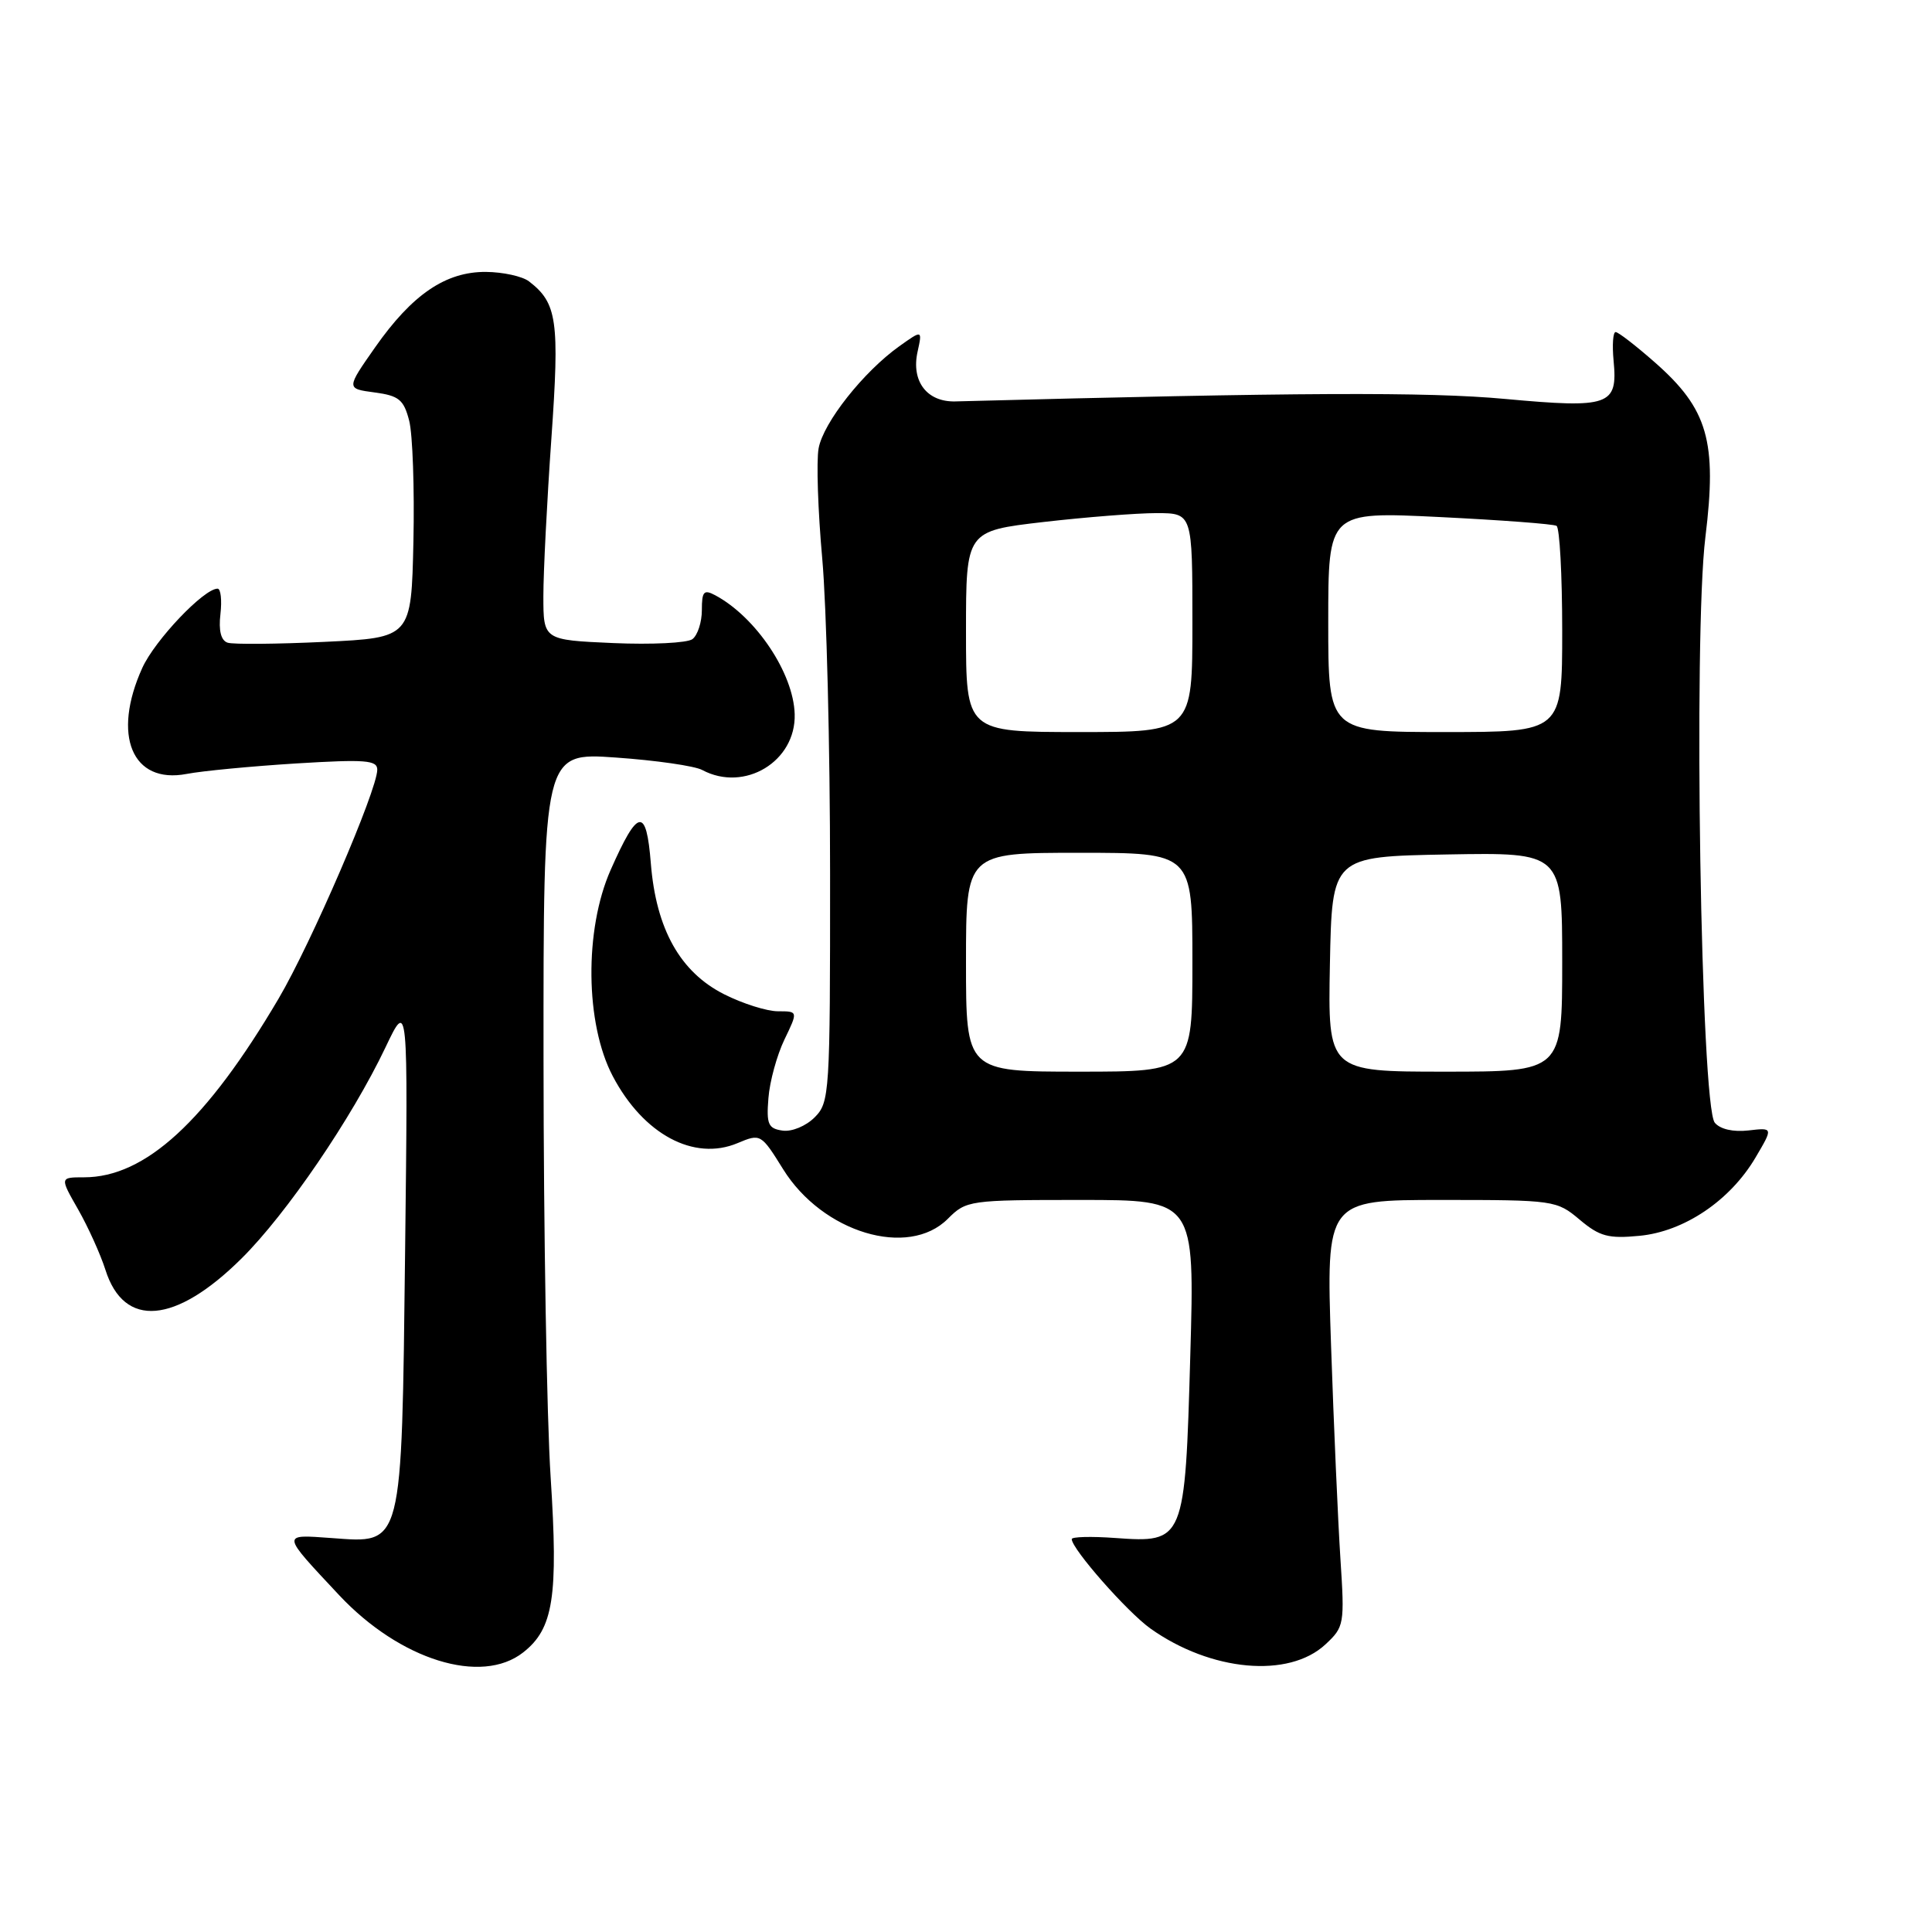<?xml version="1.0" encoding="UTF-8" standalone="no"?>
<!DOCTYPE svg PUBLIC "-//W3C//DTD SVG 1.1//EN" "http://www.w3.org/Graphics/SVG/1.1/DTD/svg11.dtd" >
<svg xmlns="http://www.w3.org/2000/svg" xmlns:xlink="http://www.w3.org/1999/xlink" version="1.1" viewBox="0 0 256 256">
 <g >
 <path fill="currentColor"
d=" M 69.33 218.95 C 73.33 215.81 73.99 211.61 72.96 195.69 C 72.45 187.88 72.03 163.10 72.02 140.60 C 72.00 99.70 72.00 99.70 81.62 100.38 C 86.91 100.75 92.06 101.49 93.05 102.03 C 98.65 105.02 105.48 100.90 105.30 94.63 C 105.15 89.21 100.17 81.77 94.78 78.88 C 93.26 78.07 93.00 78.36 93.00 80.84 C 93.00 82.44 92.44 84.17 91.75 84.69 C 91.06 85.20 86.34 85.43 81.25 85.21 C 72.00 84.80 72.00 84.80 72.00 78.98 C 72.00 75.78 72.48 66.39 73.06 58.12 C 74.16 42.45 73.83 40.16 70.09 37.28 C 69.21 36.61 66.65 36.05 64.40 36.03 C 59.06 35.99 54.62 39.01 49.70 46.03 C 45.87 51.50 45.87 51.50 49.63 52.00 C 52.86 52.43 53.50 52.95 54.22 55.75 C 54.68 57.54 54.93 64.74 54.78 71.75 C 54.50 84.50 54.50 84.50 43.00 85.05 C 36.67 85.35 30.90 85.40 30.16 85.16 C 29.28 84.87 28.95 83.56 29.21 81.36 C 29.42 79.51 29.25 78.00 28.83 78.00 C 27.01 78.00 20.53 84.82 18.86 88.49 C 14.80 97.44 17.50 103.93 24.73 102.55 C 26.80 102.15 33.34 101.53 39.25 101.16 C 48.44 100.60 50.00 100.72 49.99 102.00 C 49.97 104.72 41.22 125.02 36.91 132.33 C 27.35 148.56 19.25 156.00 11.14 156.00 C 7.92 156.00 7.92 156.00 10.35 160.25 C 11.68 162.59 13.31 166.19 13.97 168.26 C 16.43 176.03 23.23 175.46 32.01 166.75 C 37.97 160.84 46.63 148.14 51.09 138.76 C 54.07 132.50 54.07 132.50 53.68 165.71 C 53.21 205.37 53.43 204.49 43.94 203.80 C 37.23 203.32 37.20 203.10 44.94 211.37 C 53.00 219.96 63.78 223.32 69.33 218.95 Z  M 175.63 217.89 C 178.12 215.57 178.18 215.23 177.61 206.50 C 177.29 201.55 176.73 188.84 176.37 178.25 C 175.72 159.00 175.72 159.00 190.97 159.00 C 205.94 159.00 206.27 159.05 209.31 161.61 C 211.96 163.84 213.11 164.15 217.26 163.75 C 223.17 163.18 229.25 159.08 232.61 153.39 C 234.96 149.41 234.96 149.41 231.68 149.79 C 229.66 150.02 227.94 149.63 227.22 148.77 C 225.37 146.54 224.37 84.23 225.97 71.20 C 227.54 58.46 226.31 54.20 219.28 48.02 C 216.77 45.81 214.43 44.00 214.08 44.00 C 213.73 44.00 213.61 45.71 213.81 47.81 C 214.38 53.75 213.27 54.13 199.42 52.86 C 189.14 51.91 171.88 51.99 126.59 53.19 C 122.83 53.29 120.72 50.53 121.58 46.62 C 122.22 43.70 122.22 43.70 119.16 45.88 C 114.41 49.27 109.09 56.00 108.47 59.41 C 108.16 61.11 108.38 67.67 108.95 74.00 C 109.52 80.33 109.99 99.11 109.99 115.75 C 110.00 144.97 109.93 146.07 107.94 148.06 C 106.79 149.21 104.91 149.99 103.69 149.81 C 101.79 149.54 101.54 148.97 101.82 145.50 C 101.99 143.30 102.95 139.81 103.94 137.75 C 105.75 134.00 105.75 134.00 103.09 134.00 C 101.62 134.00 98.42 132.99 95.96 131.75 C 90.13 128.81 86.94 123.12 86.24 114.41 C 85.64 106.88 84.54 107.06 80.91 115.28 C 77.41 123.20 77.54 135.65 81.19 142.59 C 85.25 150.31 91.95 153.90 97.73 151.47 C 100.78 150.19 100.84 150.22 103.77 154.93 C 108.99 163.33 120.35 166.75 125.59 161.50 C 128.04 159.05 128.42 159.00 143.20 159.00 C 158.31 159.00 158.31 159.00 157.72 179.59 C 157.02 204.27 156.95 204.45 147.75 203.79 C 144.59 203.56 142.00 203.63 142.01 203.94 C 142.03 205.26 149.38 213.61 152.44 215.79 C 160.45 221.48 170.77 222.42 175.63 217.89 Z  M 128.00 127.50 C 128.00 113.00 128.00 113.00 143.00 113.00 C 158.00 113.00 158.00 113.00 158.00 127.50 C 158.00 142.00 158.00 142.00 143.00 142.00 C 128.00 142.00 128.00 142.00 128.00 127.50 Z  M 176.22 127.75 C 176.50 113.50 176.50 113.50 191.75 113.22 C 207.00 112.95 207.00 112.95 207.00 127.47 C 207.00 142.00 207.00 142.00 191.47 142.00 C 175.95 142.00 175.95 142.00 176.22 127.75 Z  M 128.00 83.68 C 128.00 70.36 128.00 70.36 138.25 69.17 C 143.89 68.52 150.64 67.99 153.25 67.99 C 158.00 68.00 158.00 68.00 158.00 82.50 C 158.00 97.00 158.00 97.00 143.00 97.00 C 128.00 97.00 128.00 97.00 128.00 83.68 Z  M 176.00 82.40 C 176.00 67.79 176.00 67.79 190.75 68.51 C 198.86 68.91 205.84 69.43 206.25 69.68 C 206.66 69.92 207.00 76.17 207.00 83.56 C 207.00 97.00 207.00 97.00 191.50 97.00 C 176.00 97.00 176.00 97.00 176.00 82.40 Z "/>
</g>
</svg>